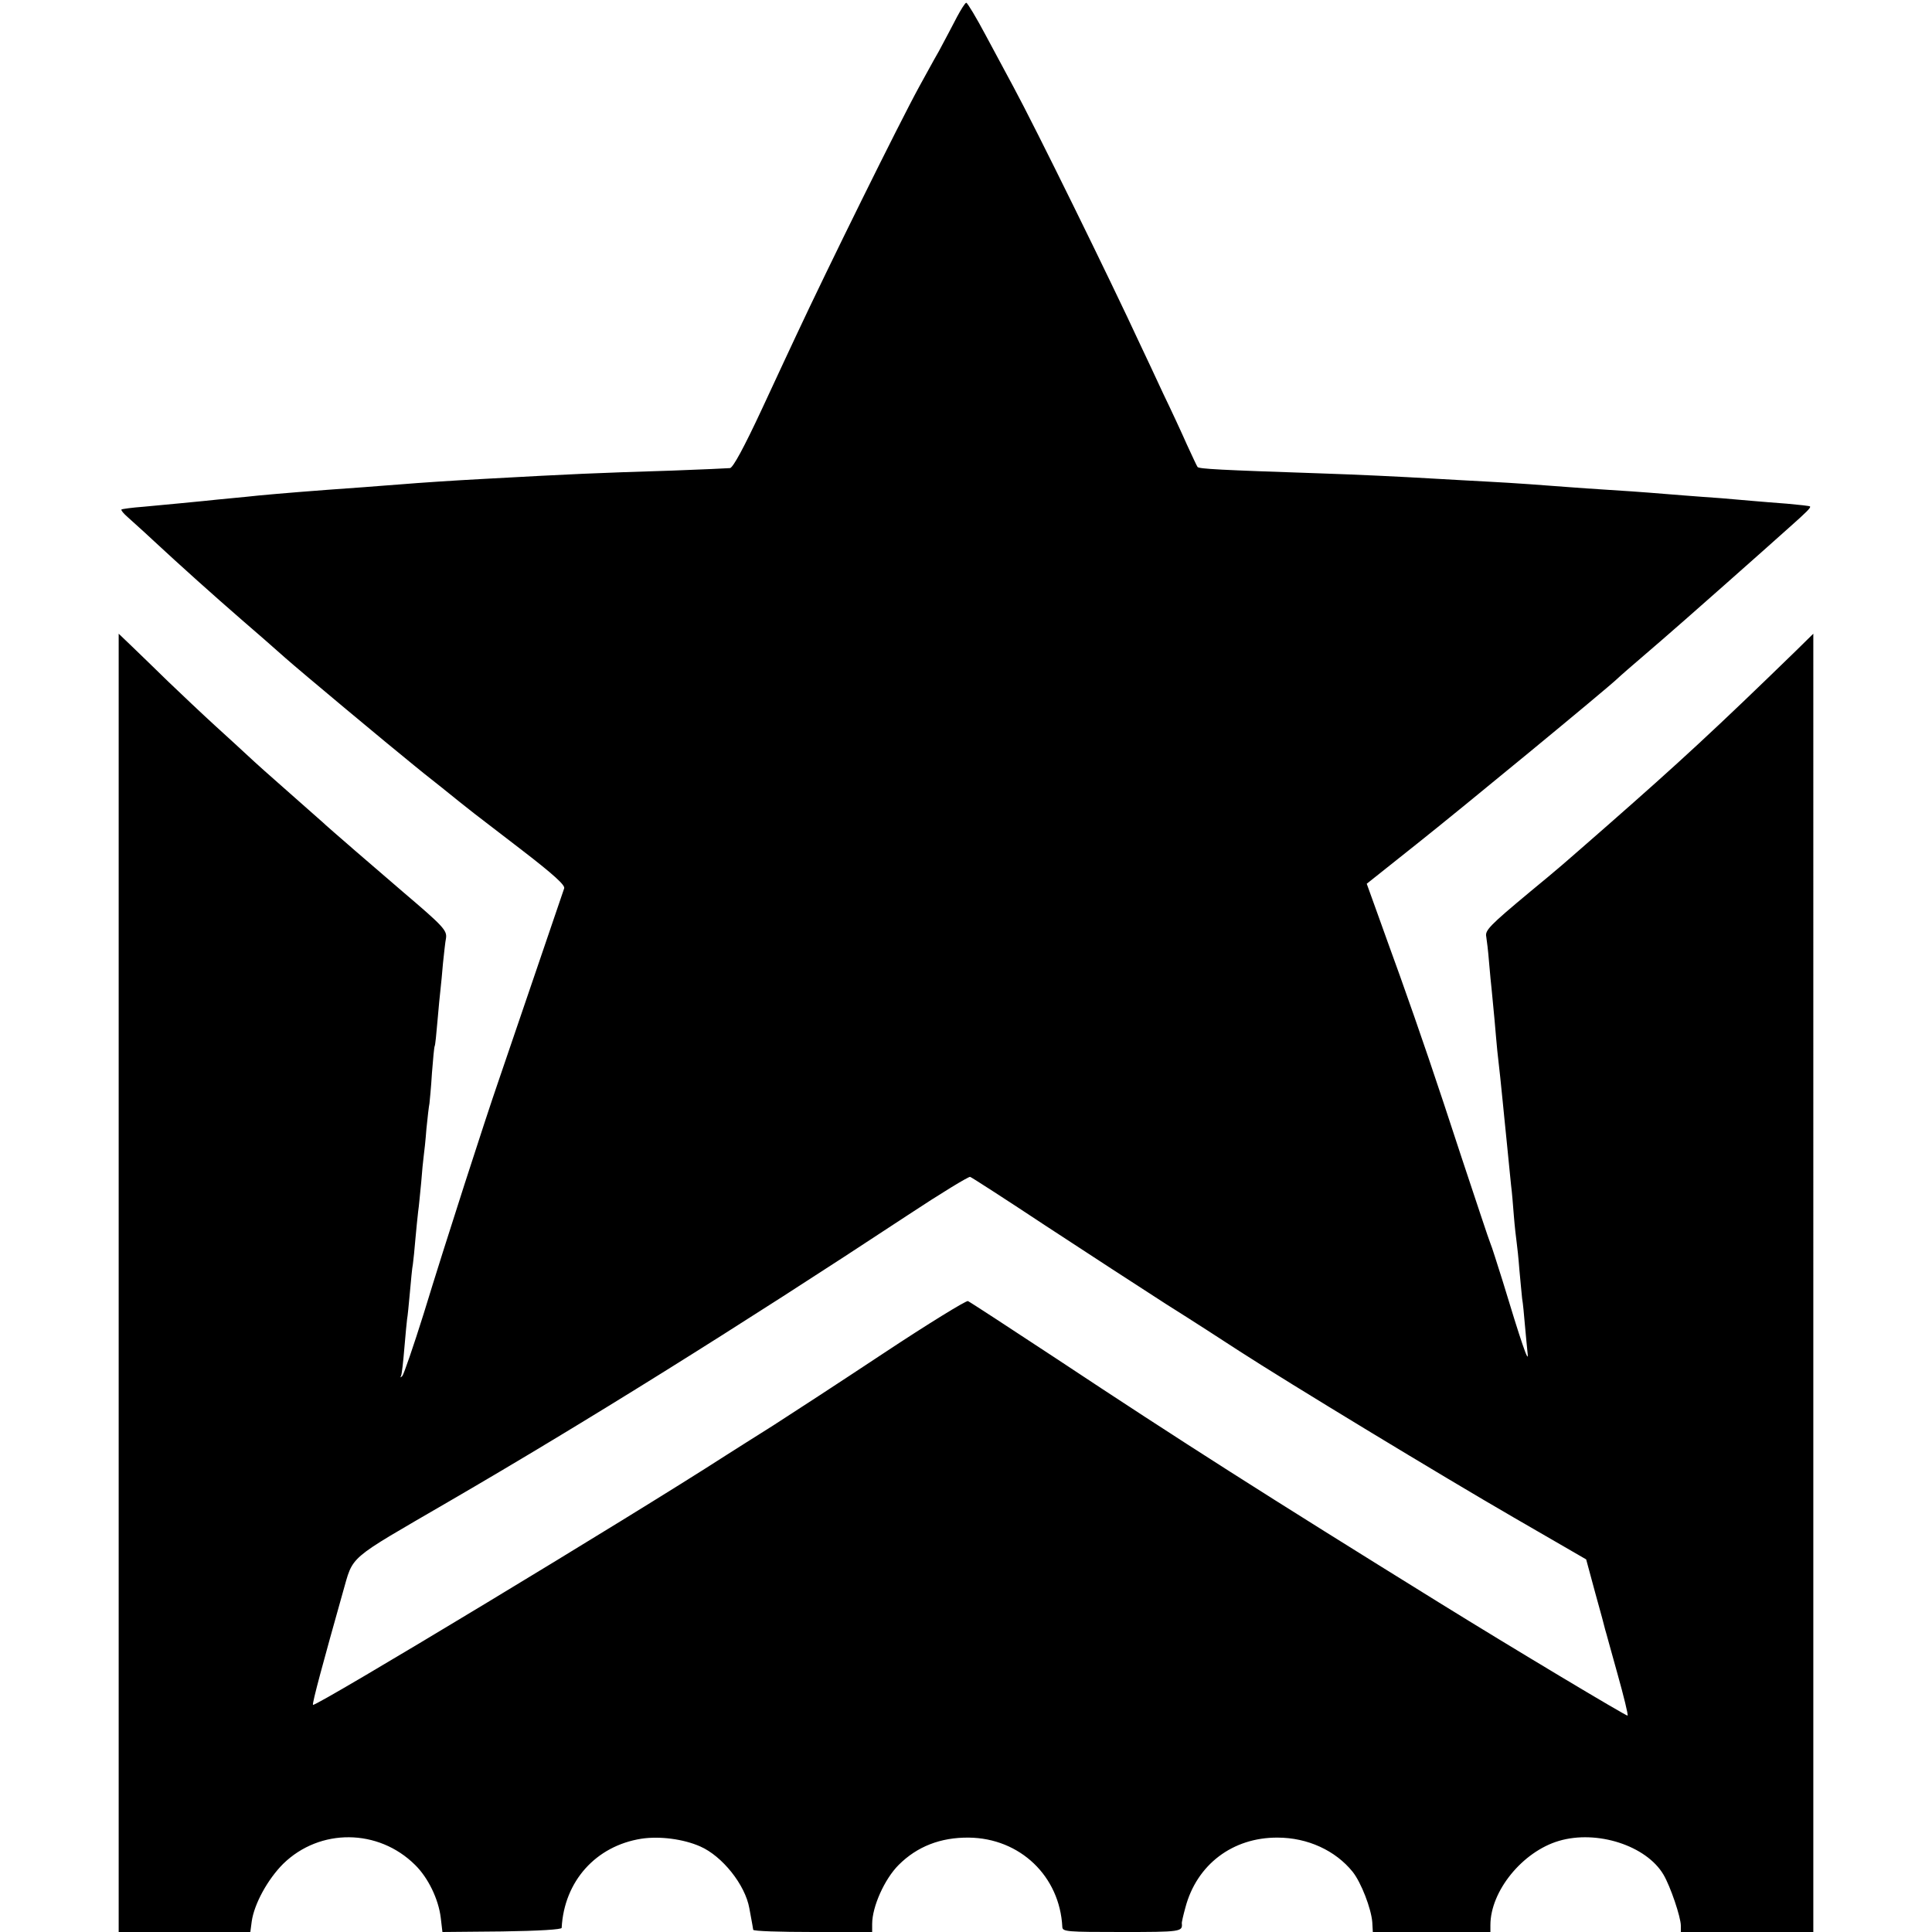 <svg version="1" xmlns="http://www.w3.org/2000/svg" width="933.333" height="933.333" viewBox="0 0 700 700"><path d="M346.7 6.2c-1.5 2.9-4.4 8.4-6.5 12.3-2.2 3.8-5.3 9.6-7.1 12.8-7.5 13.7-33.3 66-44.6 90.2-1.3 2.7-6.8 14.6-12.3 26.4-6.7 14.4-10.6 21.5-11.7 21.7-.9.1-10.3.5-20.8.9-28.7.9-35.5 1.2-68.2 3-11.2.6-23.3 1.4-30.5 2-3 .2-8.9.7-13 1-19.9 1.4-30.4 2.3-38 3-2.5.3-7 .7-10 1-3 .3-7.5.7-10 1-5.1.5-11.2 1.1-22 2.1-4.1.3-7.7.8-8 1-.2.3.8 1.5 2.3 2.8 1.4 1.3 5.5 4.9 9 8.2 9.9 9.2 22.4 20.4 32.2 28.9 5 4.3 12.1 10.5 15.9 13.9 5.3 4.7 37.3 31.4 46.6 38.9.8.7 5.3 4.3 10 8 4.7 3.8 9.2 7.4 10 8 .8.7 9.1 7 18.3 14.1 12.5 9.6 16.6 13.4 16.1 14.5-.3.9-5.1 14.9-10.6 31.1-5.5 16.2-11.5 33.8-13.3 39-4.5 13-19 57.8-27 84-3.7 11.8-7.2 21.9-7.7 22.5-.7.7-.9.7-.5 0 .3-.6.8-5.1 1.2-10 .4-5 .9-9.7 1-10.6.2-.9.6-5.2 1-9.5s.8-9 1.1-10.4c.2-1.4.6-5.4.9-9 .3-3.6.8-8.1 1-10 .3-1.9.7-6.7 1.1-10.5.3-3.9.7-8.1.9-9.5.2-1.4.7-5.9 1-10 .4-4.1.9-8.3 1.1-9.2.1-.9.6-5.9.9-11 .4-5.1.8-9.5 1-9.8.2-.3.6-4.3 1-9s.9-9.9 1.1-11.5c.2-1.7.6-5.9.9-9.5.4-3.6.8-7.7 1.1-9.1.4-2.8-1.1-4.4-15.2-16.4-8.2-7-28.8-24.8-29.4-25.5-.3-.3-5.7-5-12-10.6-6.3-5.5-13.1-11.6-15.1-13.5-2-1.9-7.4-6.8-12-11S65.7 251.5 61 247c-4.7-4.6-10.6-10.3-13.3-12.9l-4.7-4.5V700h47.7l.5-3.8c.9-6.4 5.8-15.3 11.4-20.9 13.3-13 34.5-12.8 47.8.4 4.7 4.6 8.5 12.4 9.3 19.2l.6 5.1 21.6-.2c13.5-.2 21.6-.7 21.6-1.3.9-16.9 12.4-29.7 28.9-32.3 6.6-1 15.2.1 21.3 2.8 8 3.5 16.3 13.9 17.8 22.4 1.1 5.9 1.3 7.1 1.4 7.8.1.5 9.8.8 21.6.8H316v-2.9c0-6.3 4.5-16.3 9.6-21.4 6.7-6.7 15.2-10 25.4-9.9 18.6.2 33 14 33.9 32.4.1 1.7 1.8 1.8 21.6 1.8 21.3 0 22-.1 21.7-3.1-.1-.3.5-2.9 1.3-5.8 4.1-15.5 17.1-25.4 33.4-25.3 10.9 0 21 4.7 27.2 12.4 3.1 3.9 6.7 13.3 7.1 18.2l.2 3.6H540v-2.5c0-12.3 11.6-26.6 24.8-30.5 13.8-4.1 31.7 1.7 37.9 12.2 2.5 4.2 6.3 15.4 6.3 18.5v2.3h48V229.6l-6.2 6.1c-29.2 28.4-42.2 40.4-68.3 63.3-17.6 15.4-17.2 15.1-28 24-14.9 12.4-16.5 14.1-16 16.4.2 1.2.7 5.2 1 9.1.3 3.8.8 8.6 1 10.5.2 1.9.6 6.6 1 10.5.3 3.8.8 8.9 1 11.2.8 7.1 1.4 12.5 2 18.8.3 3.3.8 7.8 1 10 .2 2.2.7 6.7 1 10 .3 3.3.8 7.8 1 10 .3 2.2.7 7.1 1 11 .3 3.8.8 8.1 1 9.5.2 1.4.7 5.9 1 10 .4 4.1.8 8.8 1 10.5.3 1.6.7 5.9 1 9.5.3 3.6.8 8.3 1 10.5.5 4.2-2.5-4.7-9.1-26.5-2-6.3-3.9-12.4-4.4-13.5-.5-1.1-5.1-15.1-10.4-31-9.5-29.1-15.1-45.5-22.4-66-2.2-6.1-5.8-16-8-22.2l-4-11.1 18.1-14.4c15.9-12.6 68.6-56 72.7-59.9 1.5-1.4 3.2-2.9 16-13.9 6.2-5.3 38.4-33.8 46.4-41 6.2-5.5 7.8-7.1 7.4-7.5-.1-.2-3.9-.6-8.3-1-9.4-.7-15.7-1.3-24-2-3.3-.2-9.4-.7-13.5-1-4.1-.3-9.7-.8-12.5-1-2.7-.2-9.3-.7-14.5-1-5.2-.3-11.7-.8-14.5-1-9-.7-19.8-1.5-29.5-2-5.2-.3-13.3-.7-18-1-15.5-.9-28.3-1.5-43-2-35.8-1.2-43.5-1.6-44.1-2.3-.3-.4-2-4.1-3.9-8.2-1.8-4.1-5.7-12.5-8.6-18.5-2.8-6.1-6.5-13.9-8.2-17.5-11.1-24-38.2-79.1-46-93.5-2.1-3.9-6.6-12.3-10.1-18.8-3.4-6.4-6.6-11.7-7-11.7-.4 0-1.9 2.4-3.4 5.2zm32.3 438c14.6 9.6 34.2 22.3 43.5 28.3 9.4 5.9 21.3 13.6 26.5 17 17.6 11.4 73.3 45.2 99.6 60.4l26.1 15.1 3.3 12.2c1.9 6.8 3.5 12.7 3.6 13.3.2.5 2.1 7.7 4.4 15.8 2.3 8.2 4 15.1 3.7 15.3-.3.3-41.6-24.4-68.2-40.9-62.3-38.6-93.6-58.5-138.7-88.4-17-11.2-31.4-20.6-32.1-20.9-.7-.2-14.4 8.2-30.4 18.8-16 10.6-34.1 22.4-40.2 26.3-6.1 3.8-13.9 8.8-17.4 11-33.9 21.9-148.5 91.1-149.3 90.2-.4-.4 3.9-16.2 10.8-40.7 4-13.8 1-11.2 38.3-32.9 48.9-28.4 104.3-62.9 166.5-103.9 11.8-7.8 22-14 22.5-13.8.6.2 13 8.2 27.5 17.8z"/></svg>